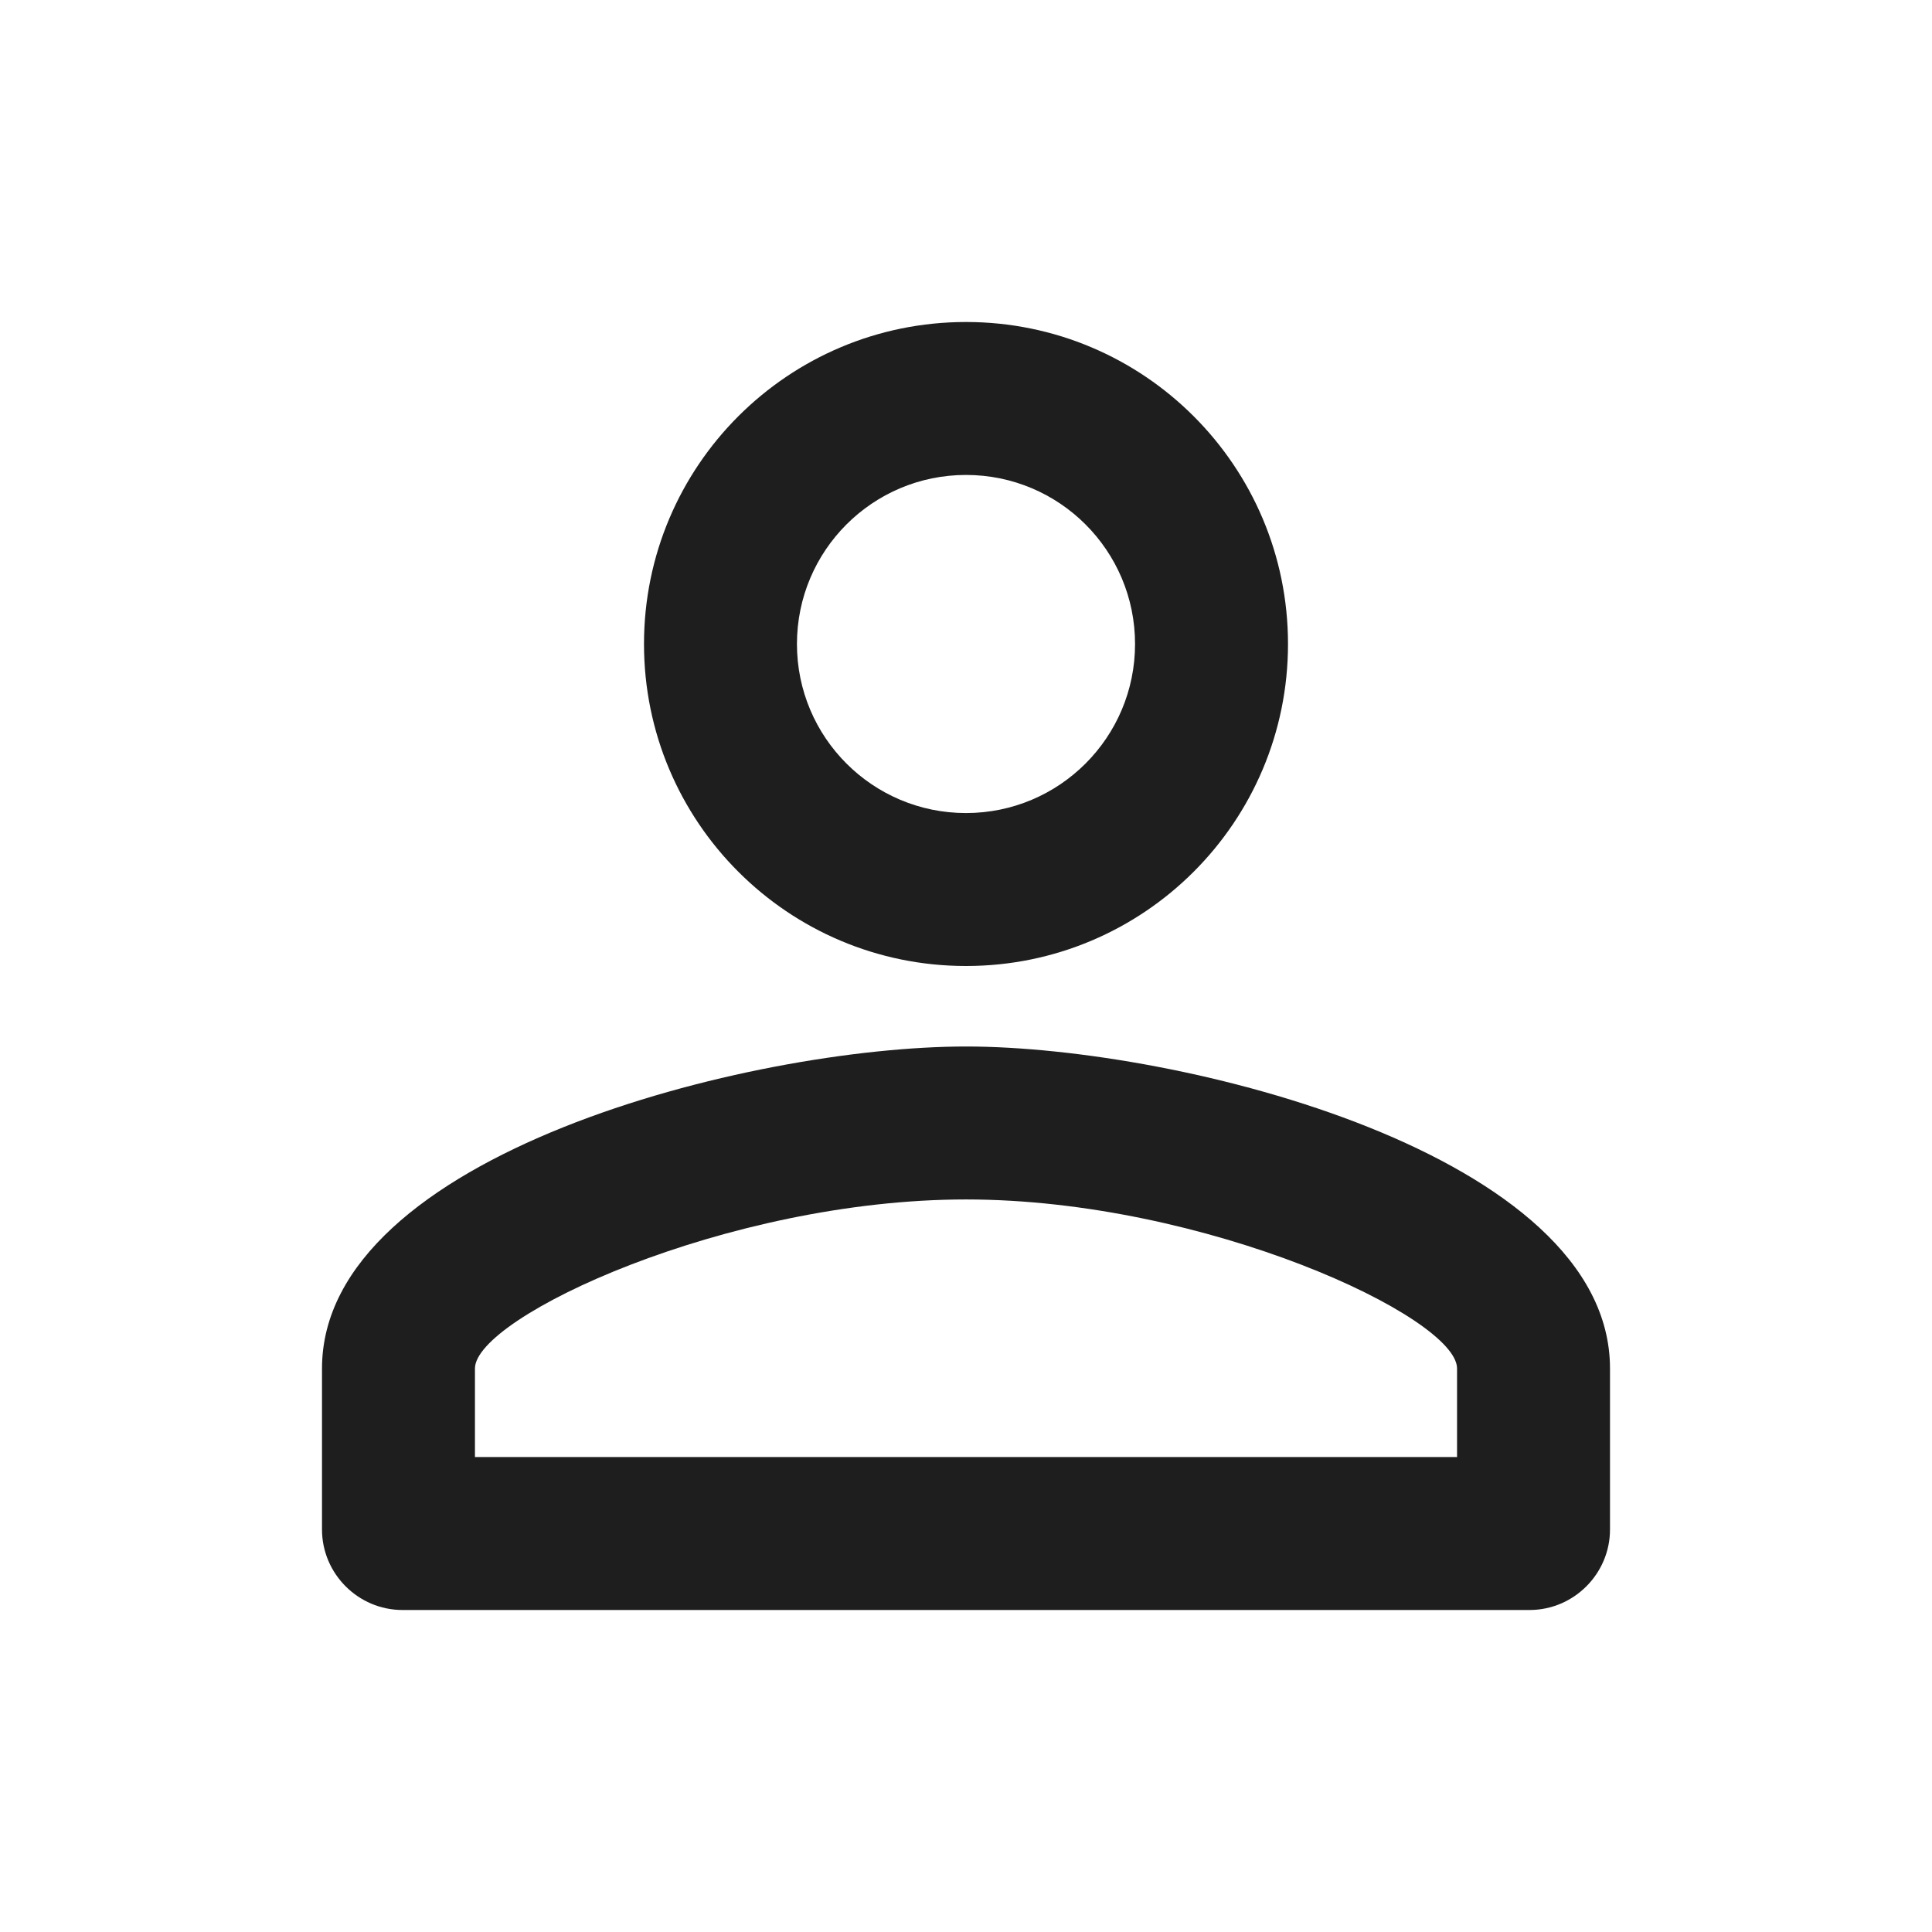 <?xml version="1.0" encoding="UTF-8"?>
<svg width="24px" height="24px" viewBox="0 0 24 24" version="1.1" xmlns="http://www.w3.org/2000/svg" xmlns:xlink="http://www.w3.org/1999/xlink">
    <!-- Generator: Sketch 53.2 (72643) - https://sketchapp.com -->
    <title>icon/social/person_outline_24px_rounded</title>
    <desc>Created with Sketch.</desc>
    <defs>
        <path d="M12,5.9 C13.16,5.9 14.1,6.84 14.1,8 C14.1,9.16 13.16,10.1 12,10.1 C10.84,10.1 9.9,9.16 9.9,8 C9.9,6.84 10.84,5.9 12,5.9 L12,5.9 Z M12,14.9 C14.97,14.9 18.1,16.36 18.1,17 L18.1,18.1 L5.9,18.1 L5.9,17 C5.9,16.36 9.03,14.9 12,14.9 L12,14.9 Z M12,4 C9.79,4 8,5.79 8,8 C8,10.21 9.79,12 12,12 C14.21,12 16,10.21 16,8 C16,5.79 14.21,4 12,4 Z M12,13 C9.33,13 4,14.34 4,17 L4,19 C4,19.55 4.45,20 5,20 L19,20 C19.55,20 20,19.55 20,19 L20,17 C20,14.34 14.67,13 12,13 Z" id="path-1"></path>
    </defs>
    <g id="icon/social/person_outline_24px" stroke="none" stroke-width="1" fill="none" fill-rule="evenodd">
        <mask id="mask-2" fill="white">
            <use xlink:href="#path-1"></use>
        </mask>
        <use fill-opacity="0.88" fill="#000000" xlink:href="#path-1"></use>
    </g>
</svg>